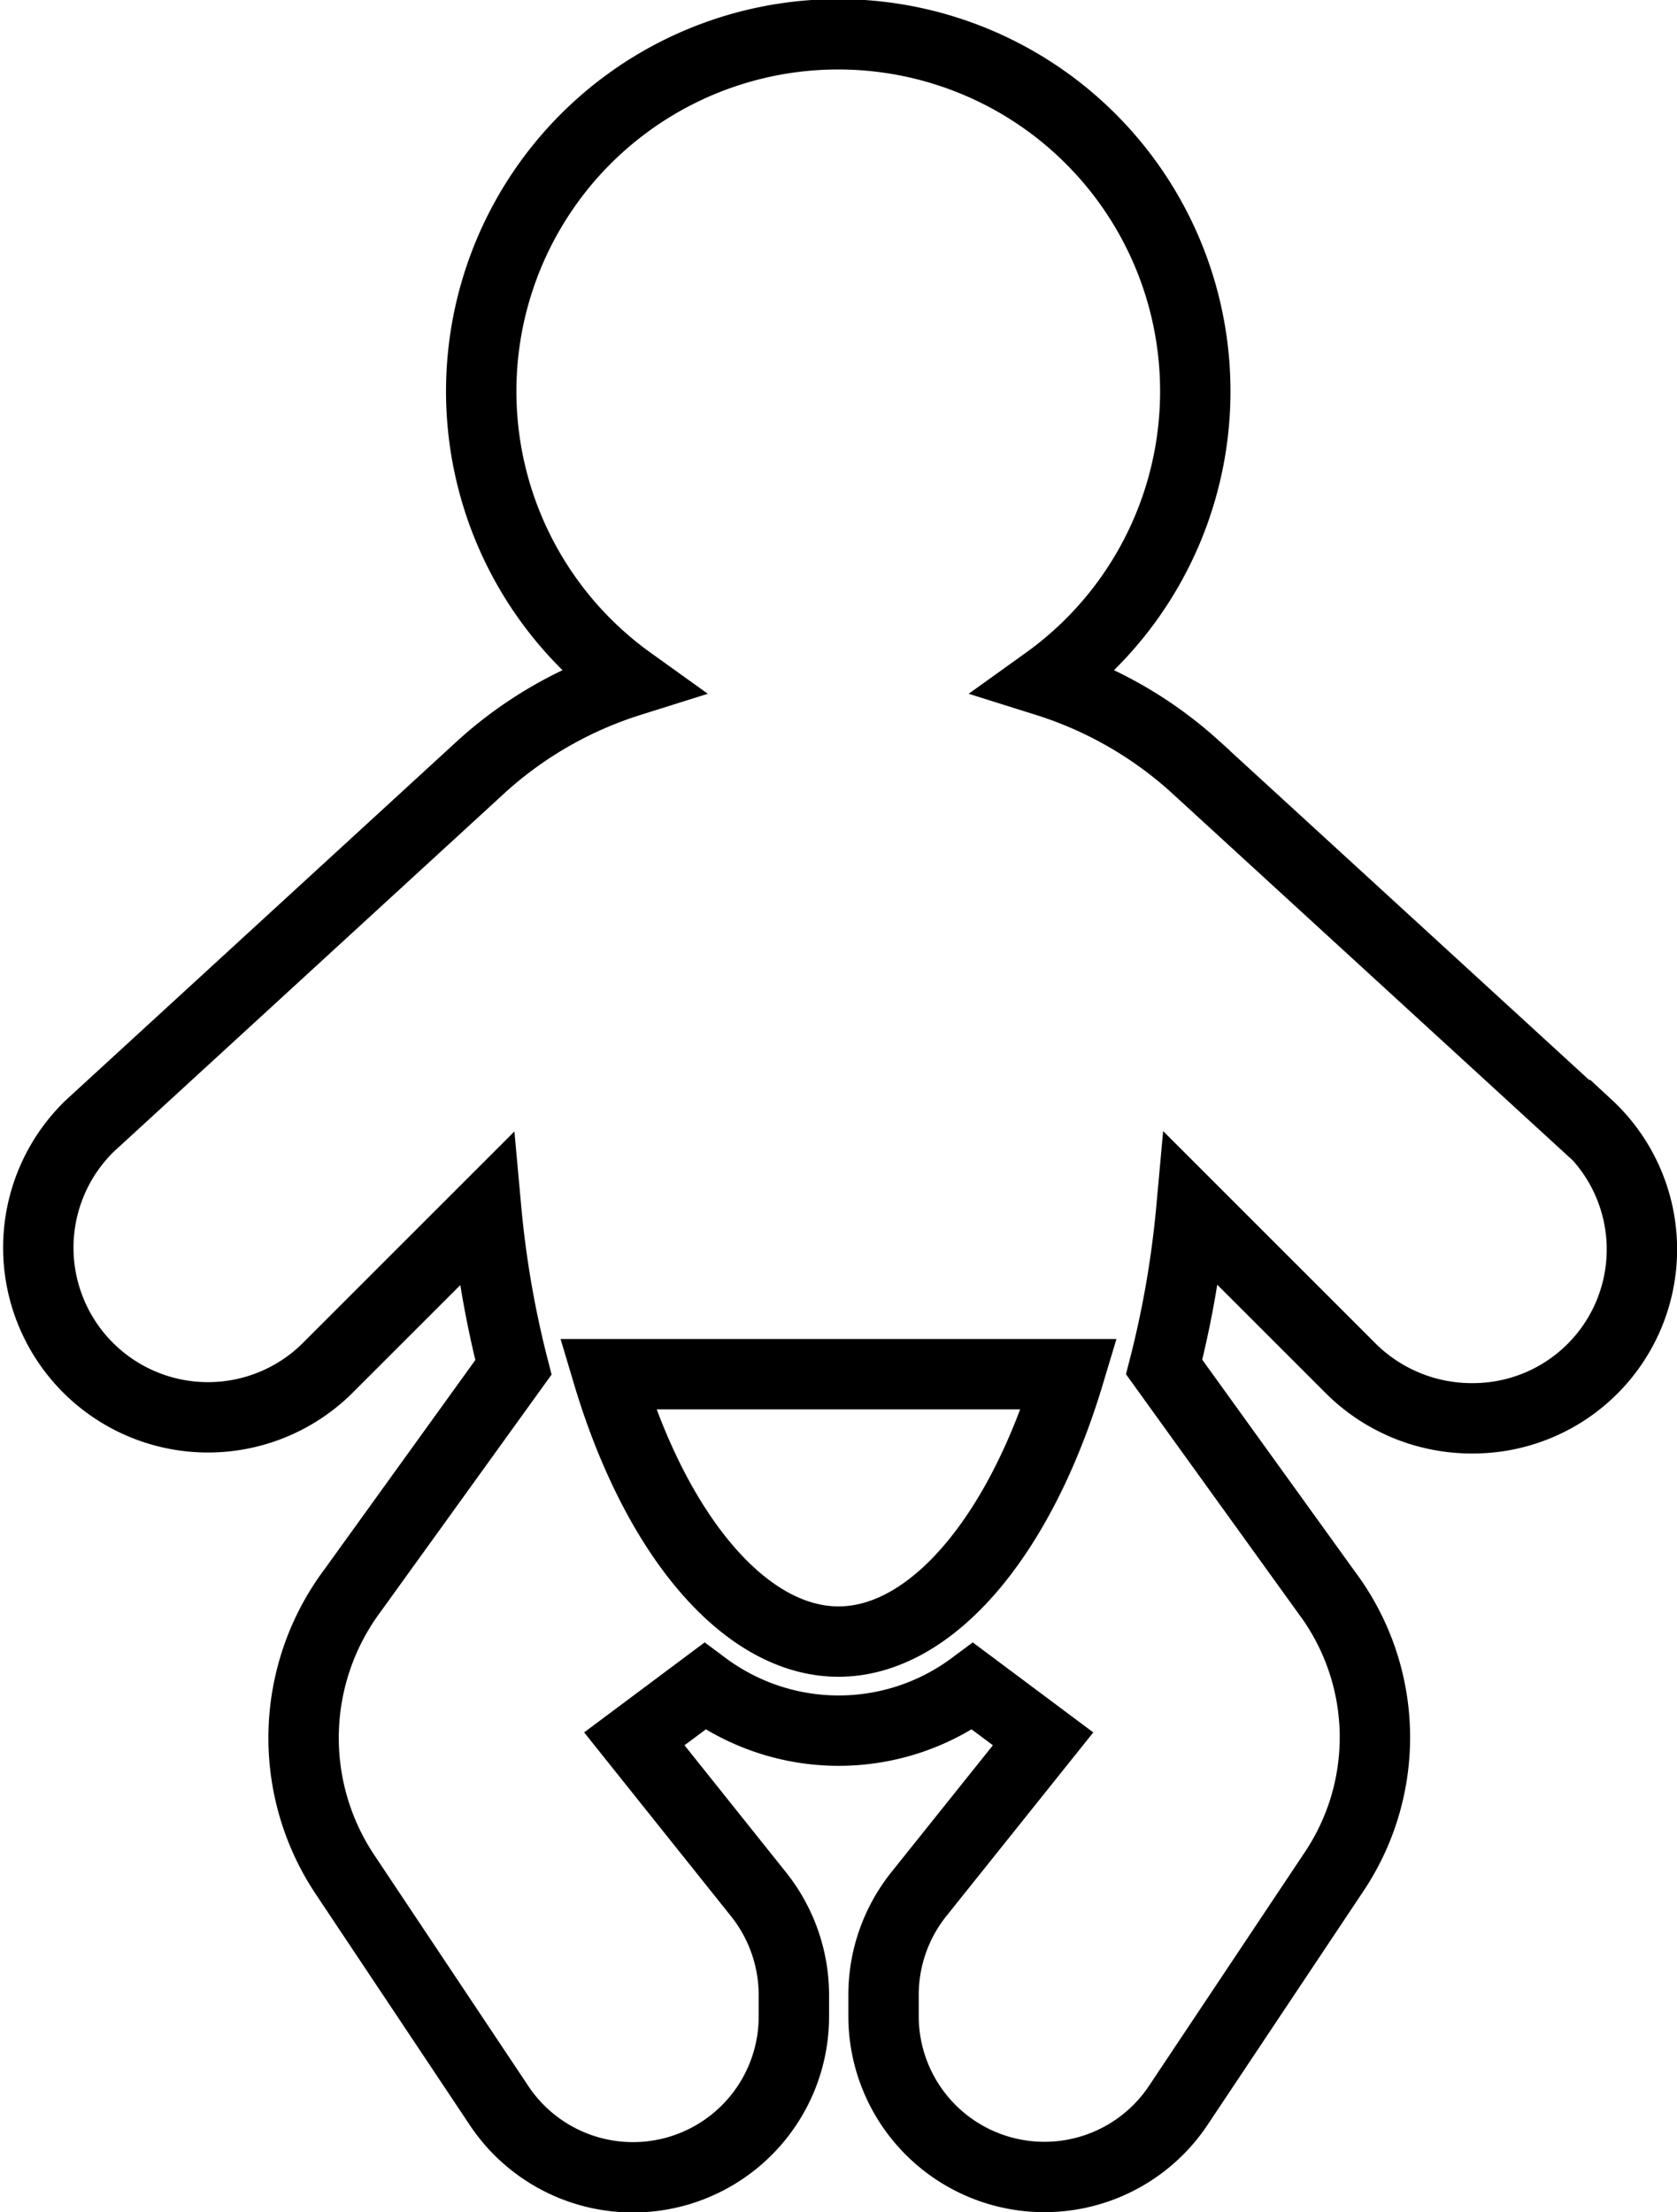 <svg xmlns="http://www.w3.org/2000/svg" xmlns:xlink="http://www.w3.org/1999/xlink" width="23.828" height="31.437" viewBox="0 0 23.828 31.437">
  <defs>
    <clipPath id="clip-path">
      <rect width="23.828" height="31.437" fill="none"/>
    </clipPath>
  </defs>
  <g id="Repeat_Grid_1" data-name="Repeat Grid 1" clip-path="url(#clip-path)">
    <g id="Group_426" data-name="Group 426" transform="translate(-56.676 -91.556)">
      <g id="Group_429" data-name="Group 429" transform="translate(-114.824 -1.944)">
        <path id="Path_87" data-name="Path 87" d="M86.052,15.5h0l-5.584-5.118a5.676,5.676,0,0,0-2.1-1.2,5.073,5.073,0,1,0-5.915,0,5.676,5.676,0,0,0-2.1,1.2L64.776,15.5a2.411,2.411,0,1,0,3.359,3.46l2.273-2.273a14.253,14.253,0,0,0,.387,2.244L68.511,22.1a3.5,3.5,0,0,0-.112,4.034l2.193,3.289a2.286,2.286,0,0,0,4.188-1.265v-.31a2.3,2.3,0,0,0-.5-1.426L72.513,24.21l1-.747a3.19,3.19,0,0,0,3.808,0l1,.747-1.767,2.209a2.293,2.293,0,0,0-.5,1.425v.31a2.286,2.286,0,0,0,4.187,1.266l2.218-3.327a3.431,3.431,0,0,0-.1-3.95l-2.318-3.217a14.229,14.229,0,0,0,.387-2.244l2.273,2.273a2.439,2.439,0,0,0,1.739.7,2.4,2.4,0,0,0,1.62-4.161ZM75.414,22.828c-1.323,0-2.591-1.5-3.278-3.8h6.555C78,21.328,76.736,22.828,75.414,22.828Z" transform="translate(108 94)" fill="none" stroke="#000" stroke-width="1"/>
      </g>
    </g>
  </g>
</svg>
